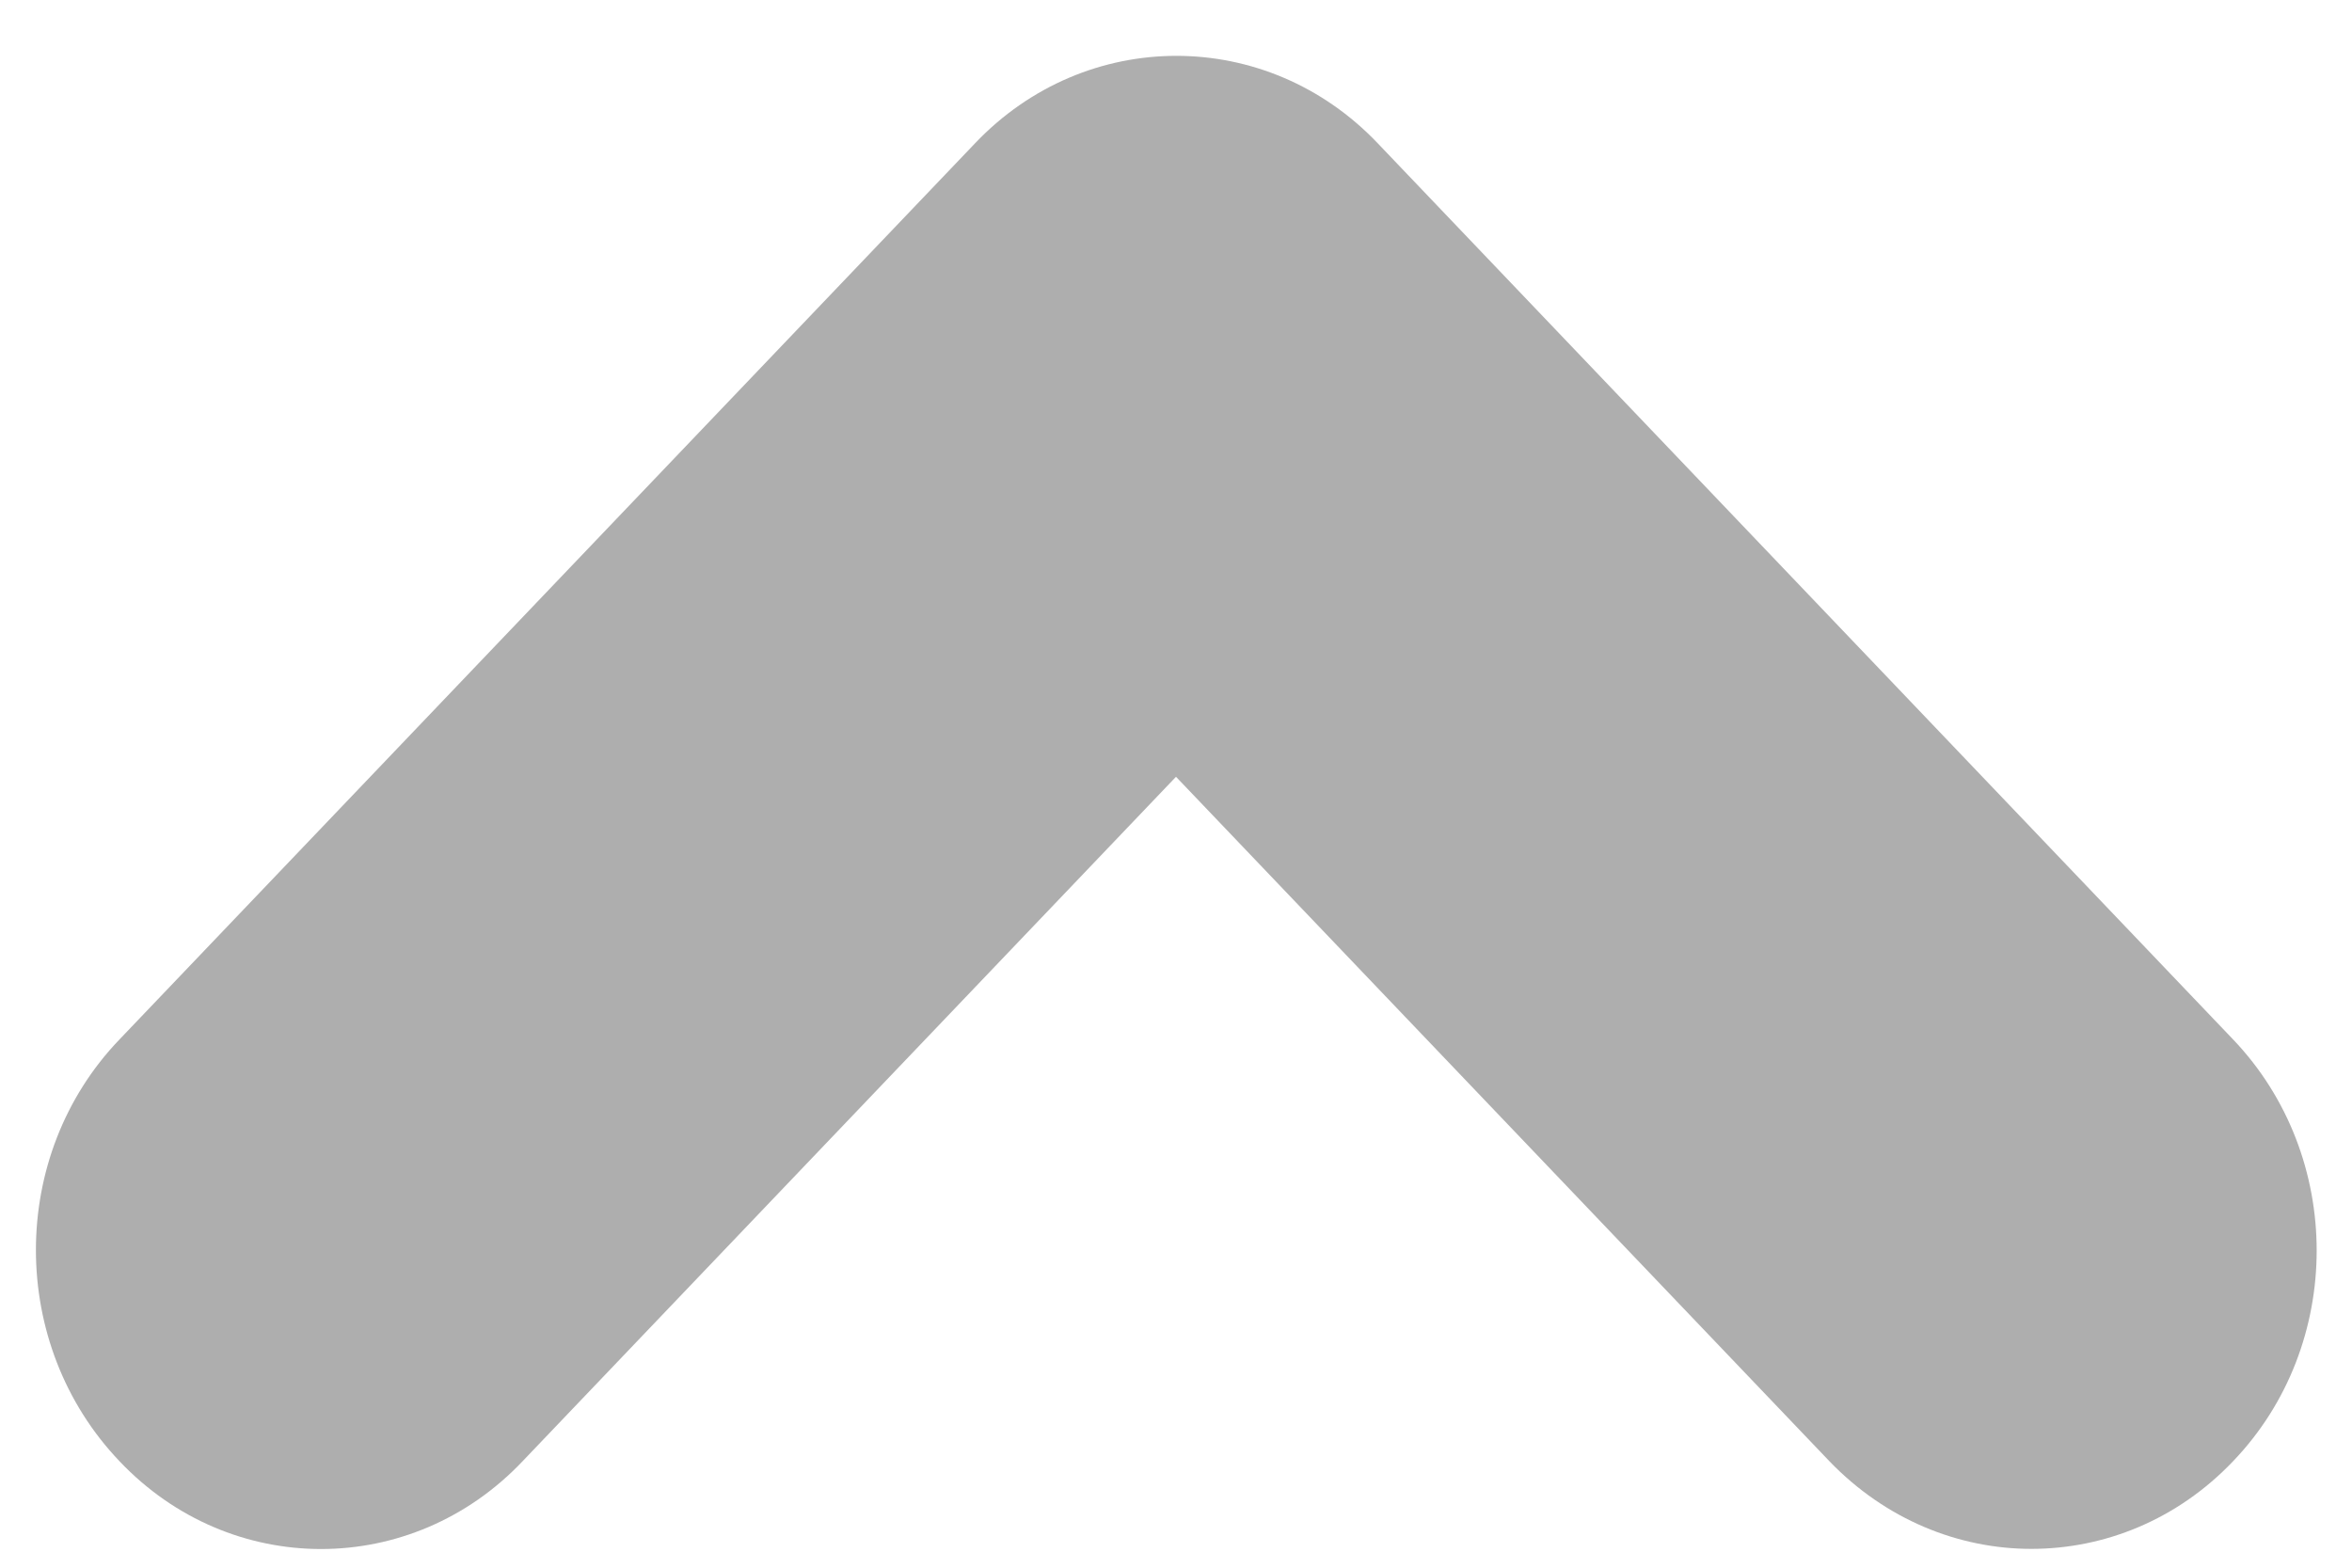 ﻿<?xml version="1.0" encoding="utf-8"?>
<svg version="1.1" xmlns:xlink="http://www.w3.org/1999/xlink" width="12px" height="8px" xmlns="http://www.w3.org/2000/svg">
  <g transform="matrix(1 0 0 1 -200 -149 )">
    <path d="M 11.393 7.457  C 11.107 7.757  10.735 7.904  10.364 7.904  C 9.992 7.904  9.62 7.754  9.334 7.457  L 6 3.964  L 2.666 7.457  C 2.1 8.054  1.176 8.054  0.61 7.457  C 0.041 6.861  0.041 5.896  0.61 5.304  L 4.974 0.732  C 5.54 0.136  6.464 0.136  7.03 0.732  L 11.393 5.304  C 11.962 5.9  11.962 6.864  11.393 7.457  Z " fill-rule="nonzero" fill="#aeaeae" stroke="none" transform="matrix(1 0 0 1 200 149 )" />
  </g>
</svg>